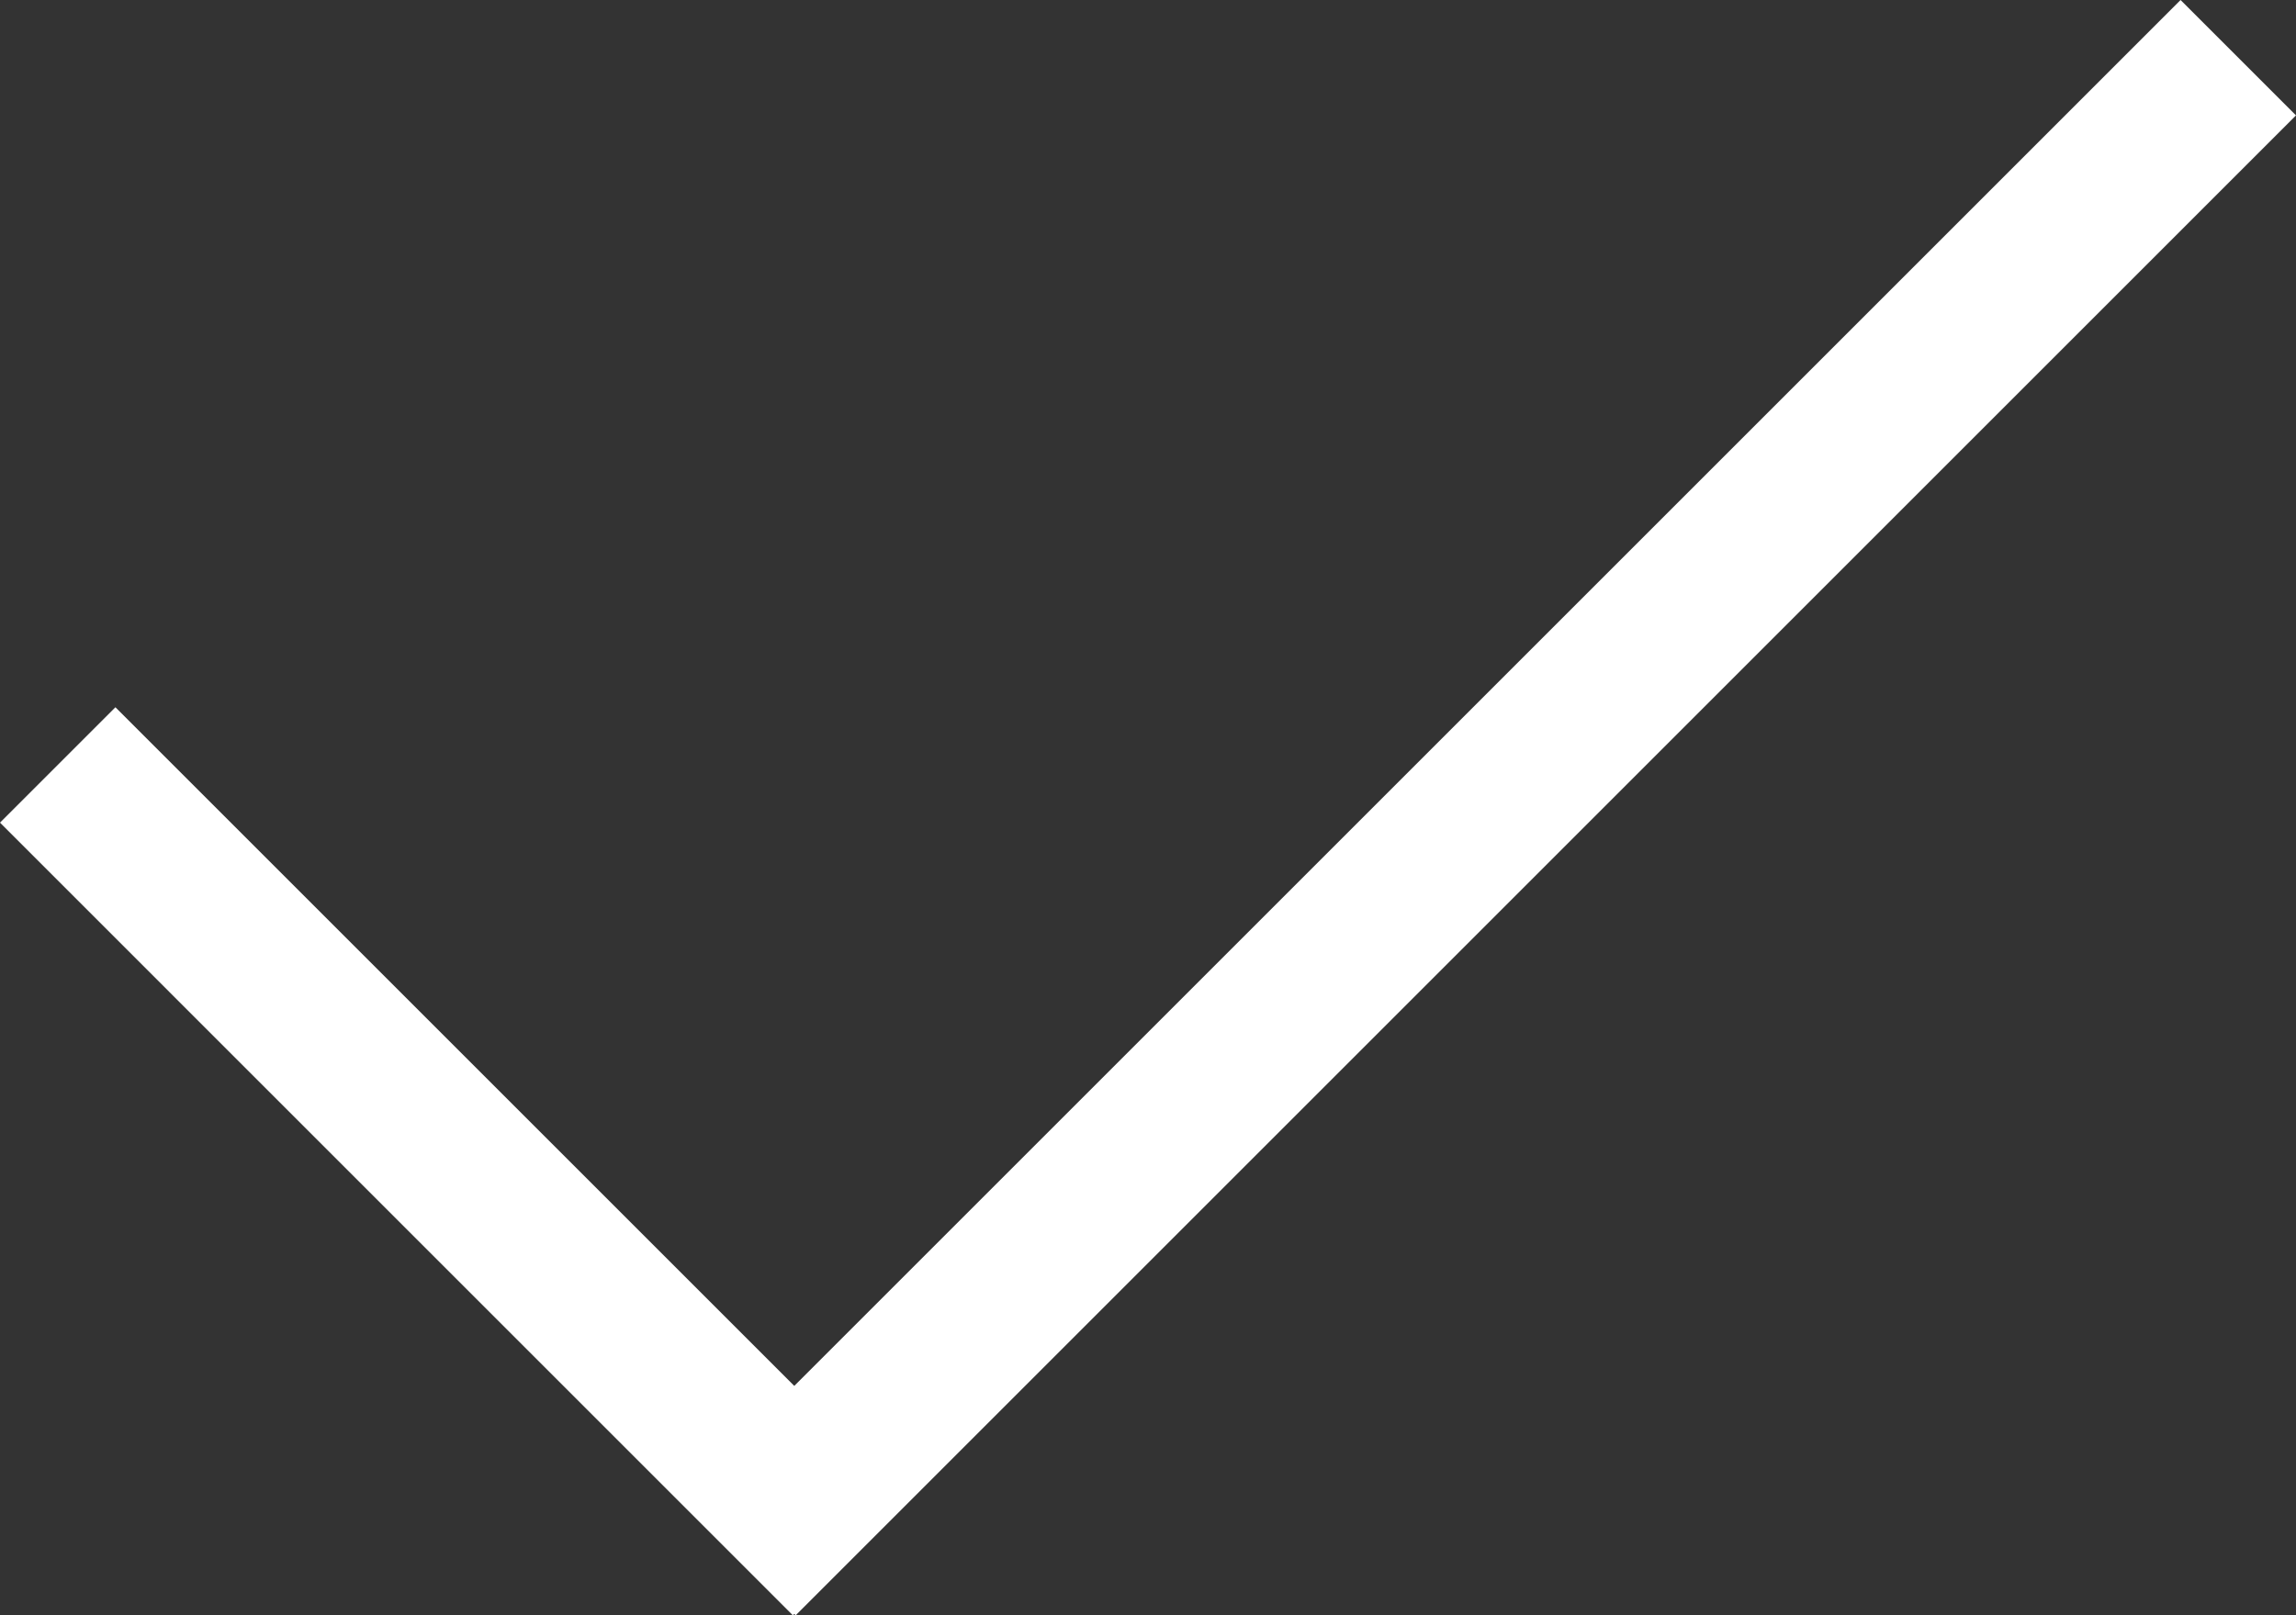 <?xml version="1.0" encoding="utf-8"?>
<!-- Generator: Adobe Illustrator 20.1.0, SVG Export Plug-In . SVG Version: 6.00 Build 0)  -->
<svg version="1.1" id="Layer_1" xmlns="http://www.w3.org/2000/svg" xmlns:xlink="http://www.w3.org/1999/xlink" x="0px" y="0px"
	 viewBox="0 0 84.381 59.382" enable-background="new 0 0 84.381 59.382" xml:space="preserve">
<rect x="0" y="0" width="84.381" height="59.382" fill="#333333" stroke="none"/>
<polygon fill="#FFFFFF" points="84.381,4.242 80.139,0 29.191,50.948 4.242,26 0,30.242 29.139,59.382 29.191,59.33 29.242,59.382 
	"/>
</svg>
